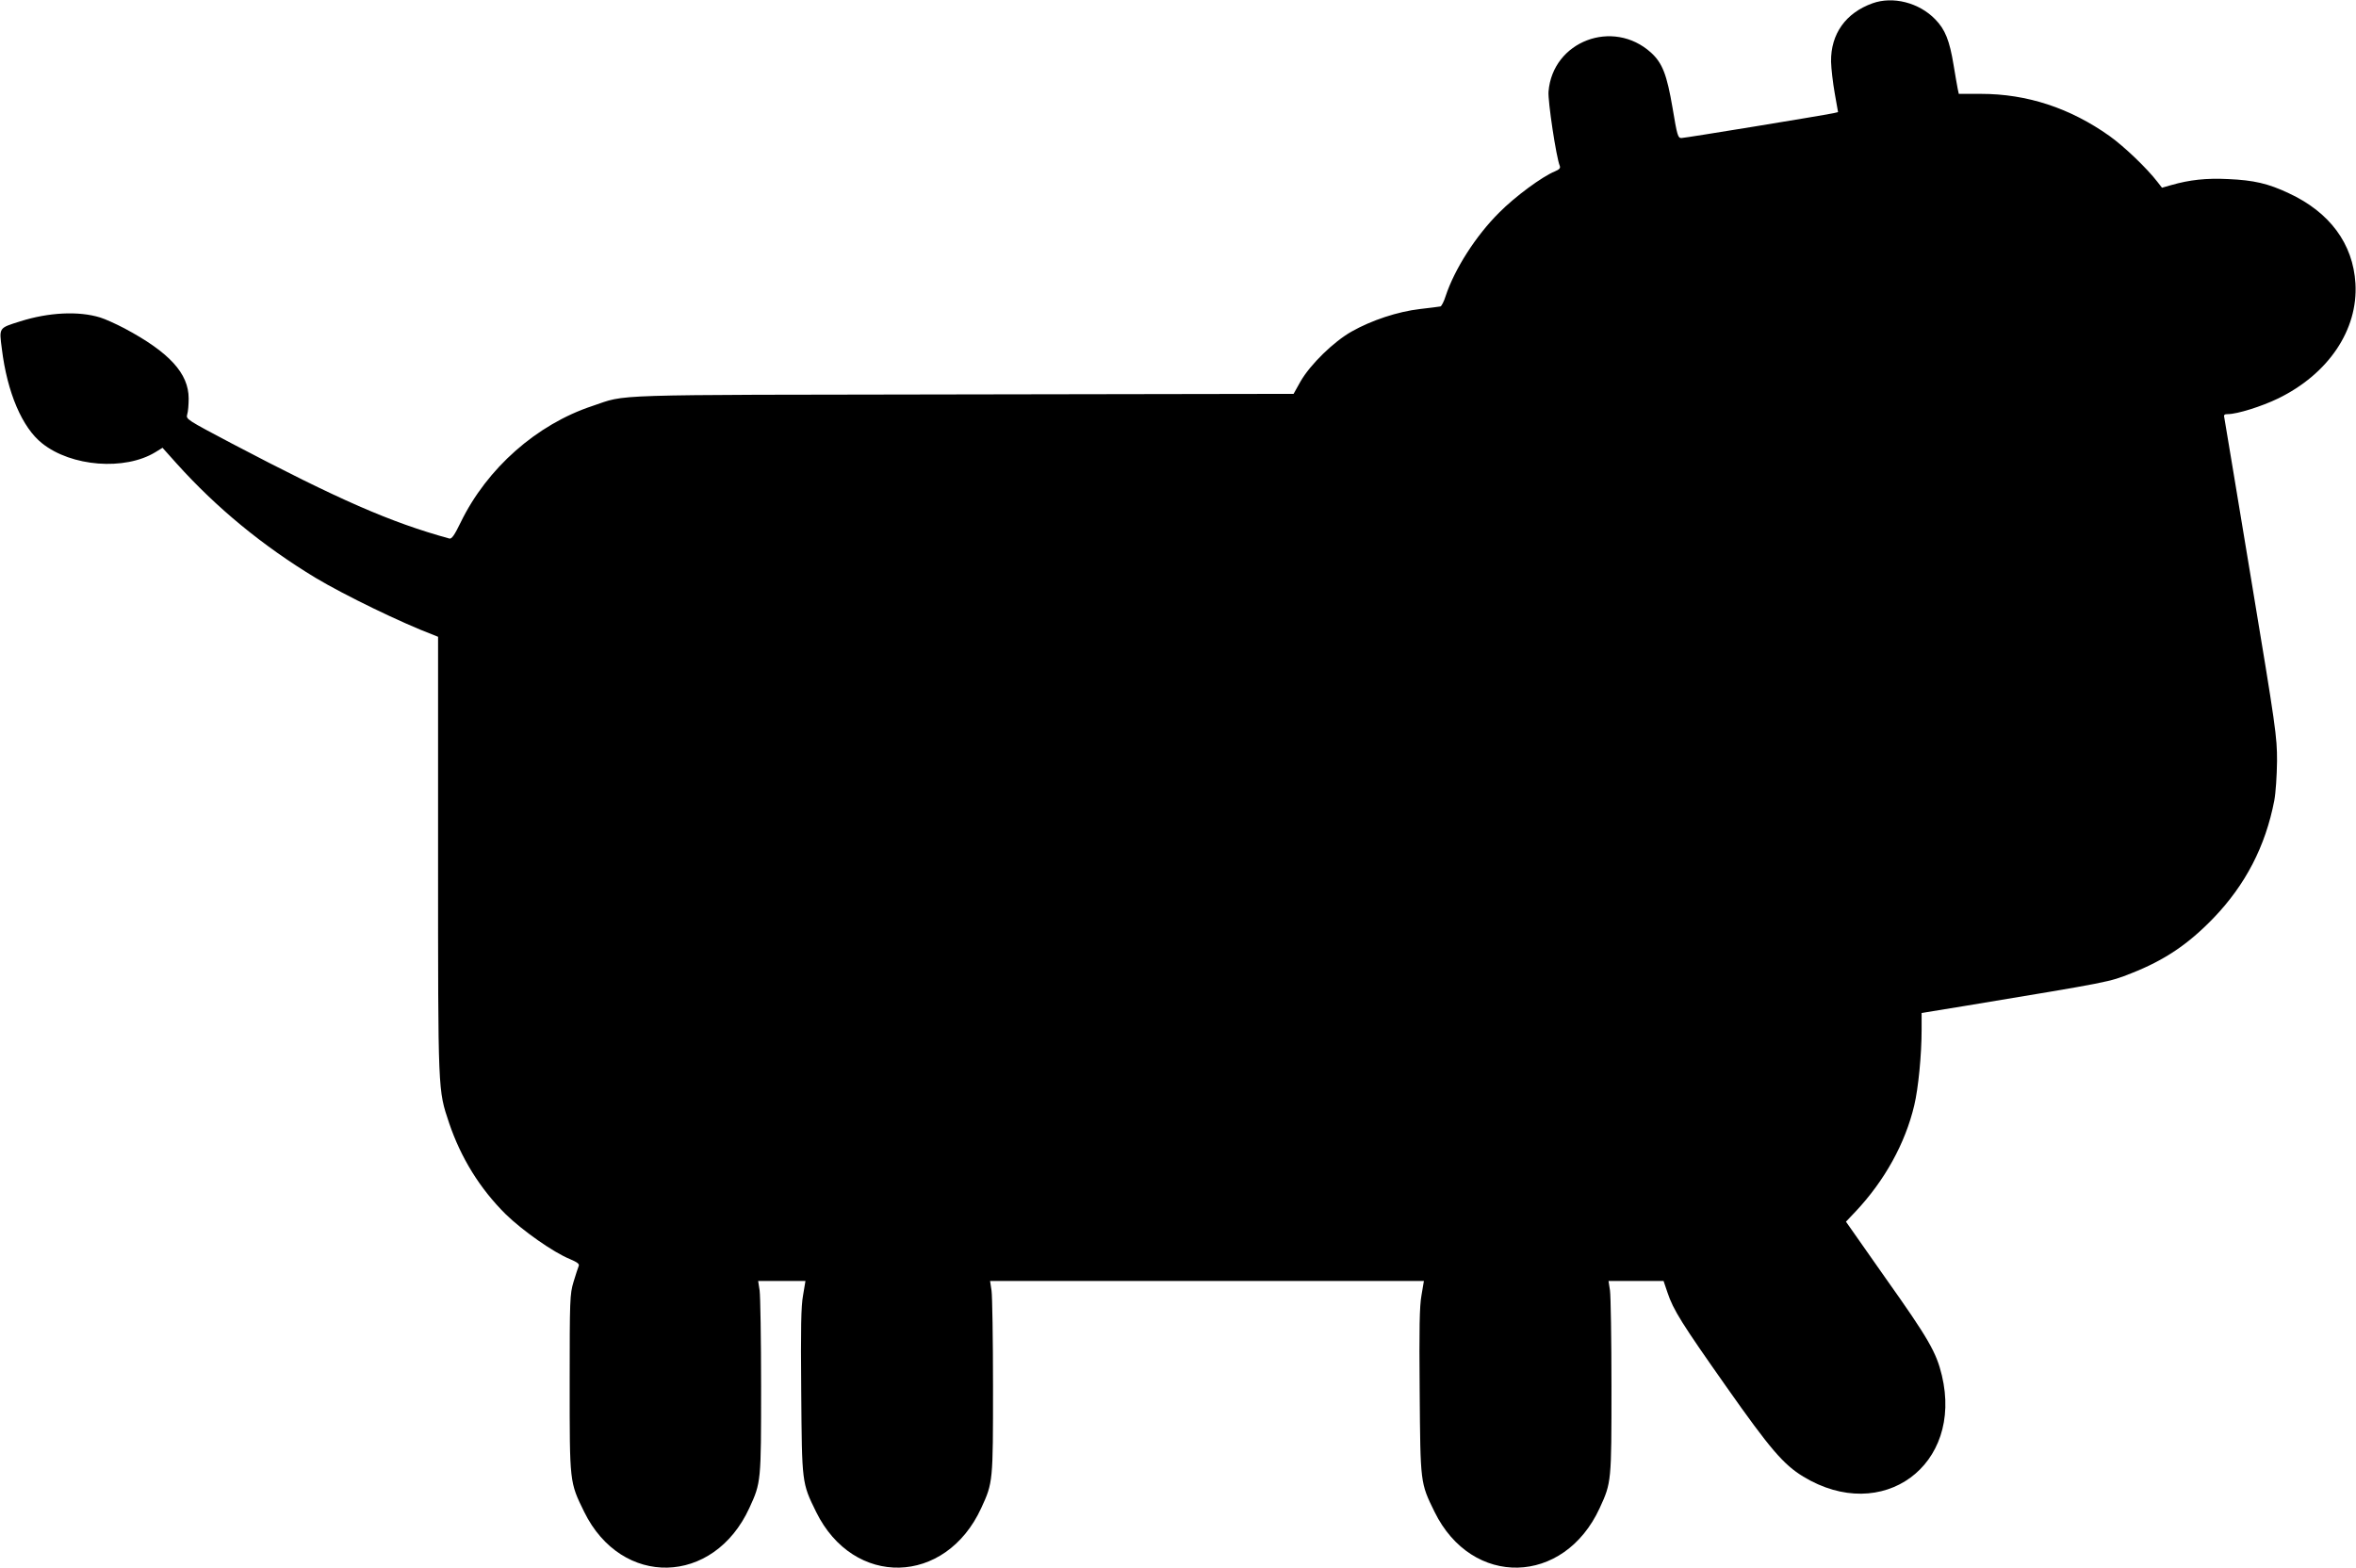<?xml version="1.0" standalone="no"?>
<!DOCTYPE svg PUBLIC "-//W3C//DTD SVG 20010904//EN"
 "http://www.w3.org/TR/2001/REC-SVG-20010904/DTD/svg10.dtd">
<svg version="1.0" xmlns="http://www.w3.org/2000/svg"
 width="1280pt" height="852pt" viewBox="0 0 1280 852"
 preserveAspectRatio="xMidYMid meet">
<g transform="translate(0,852) scale(0.1,-0.1)"
fill="#000000" stroke="none">
<path d="M10173 8502 c-145 -52 -227 -166 -225 -317 1 -38 10 -116 20 -172
l18 -102 -25 -6 c-62 -13 -807 -135 -826 -135 -19 0 -23 13 -48 163 -31 182
-55 244 -117 301 -207 187 -535 62 -557 -212 -4 -52 42 -357 61 -403 5 -12 -2
-20 -26 -30 -69 -28 -217 -137 -303 -224 -127 -126 -243 -308 -291 -454 -9
-29 -22 -54 -28 -56 -6 -1 -56 -8 -111 -14 -121 -14 -263 -61 -371 -122 -98
-55 -225 -179 -278 -271 l-38 -68 -1797 -3 c-1976 -3 -1818 2 -2013 -63 -302
-100 -572 -338 -715 -632 -34 -70 -49 -92 -62 -88 -320 88 -600 211 -1181 516
-246 130 -250 132 -243 158 5 15 8 54 8 87 0 136 -105 251 -349 381 -46 24
-105 51 -132 59 -117 36 -279 28 -434 -21 -118 -37 -115 -33 -100 -149 29
-238 111 -429 219 -514 159 -127 449 -149 615 -48 l39 24 77 -86 c217 -241
466 -446 755 -621 157 -94 468 -245 638 -309 l27 -11 0 -1188 c0 -1304 -1
-1270 60 -1454 64 -189 167 -356 307 -495 90 -88 258 -207 349 -244 42 -18 53
-27 48 -38 -4 -9 -16 -47 -28 -86 -20 -67 -21 -94 -21 -550 0 -543 -1 -537 79
-700 203 -413 703 -401 897 21 64 139 64 143 64 659 0 259 -4 494 -8 523 l-8
52 129 0 128 0 -13 -78 c-11 -59 -13 -179 -10 -522 4 -501 3 -496 81 -655 203
-413 703 -401 897 21 64 139 64 143 64 659 0 259 -4 494 -8 522 l-8 53 1179 0
1178 0 -13 -77 c-11 -60 -13 -180 -10 -523 4 -501 3 -496 81 -655 203 -413
703 -401 897 21 64 139 64 143 64 659 0 259 -4 494 -8 523 l-8 52 150 0 149 0
21 -62 c32 -96 78 -169 321 -514 237 -337 310 -422 417 -487 430 -261 870 61
753 550 -30 125 -72 199 -307 530 l-214 305 53 56 c157 167 269 369 318 576
22 92 40 274 40 411 l0 91 233 38 c803 133 782 129 907 178 180 71 308 157
446 300 173 180 282 389 330 638 8 43 14 135 15 215 0 134 -6 177 -141 990
-77 468 -143 860 -145 873 -5 18 -1 22 20 22 49 0 181 41 272 85 273 133 435
373 420 625 -13 216 -140 387 -362 490 -112 53 -191 71 -329 77 -120 6 -210
-4 -311 -33 l-49 -14 -25 32 c-56 73 -179 191 -260 249 -214 152 -448 229
-699 229 l-120 0 -6 28 c-3 15 -13 72 -22 127 -22 135 -46 195 -100 250 -88
91 -230 127 -341 87z"/>
</g>
</svg>
